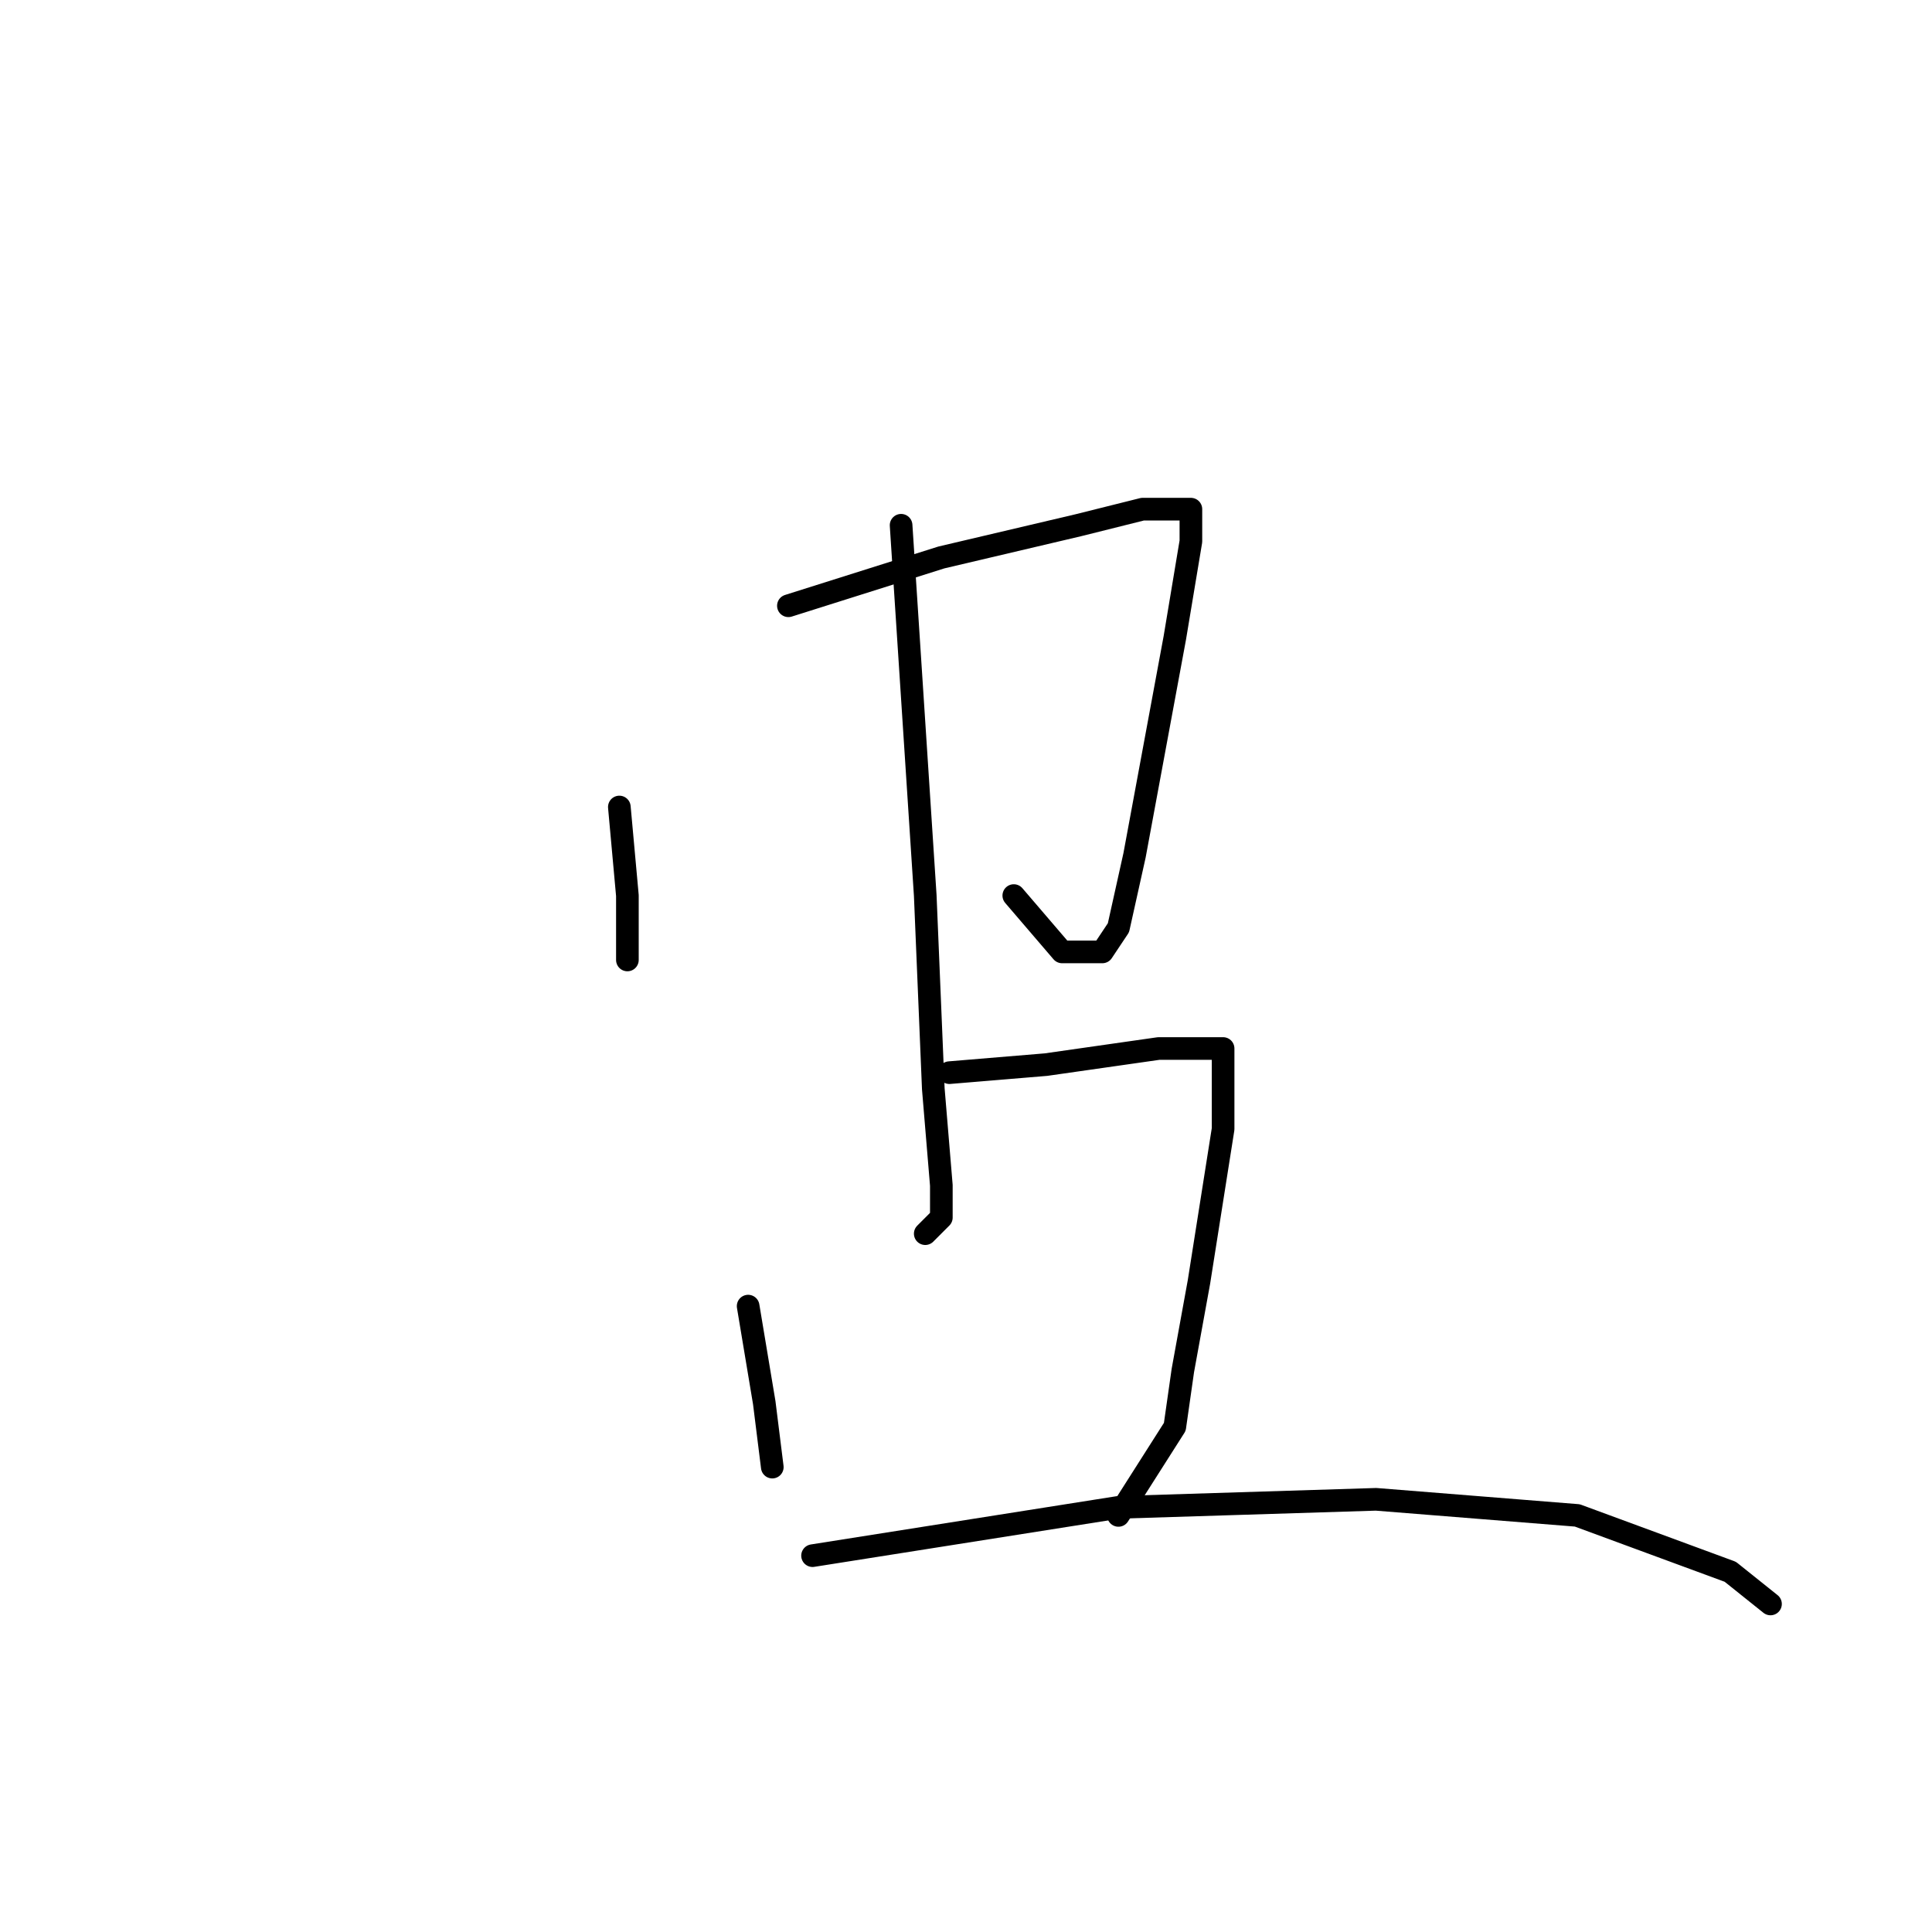 <?xml version="1.0" standalone="no"?>
    <svg width="256" height="256" xmlns="http://www.w3.org/2000/svg" version="1.1">
    <polyline stroke="black" stroke-width="3" stroke-linecap="round" fill="transparent" stroke-linejoin="round" points="83.133 125.067 83.133 127.2 83.133 118.667 82.067 106.933 82.067 106.933 " />
        <polyline stroke="black" stroke-width="3" stroke-linecap="round" fill="transparent" stroke-linejoin="round" points="104.467 80.267 124.733 73.867 142.867 69.6 151.4 67.467 156.733 67.467 157.8 67.467 157.8 71.733 155.667 84.533 150.333 113.333 148.2 122.933 146.067 126.133 140.733 126.133 134.333 118.667 134.333 118.667 " />
        <polyline stroke="black" stroke-width="3" stroke-linecap="round" fill="transparent" stroke-linejoin="round" points="119.4 69.6 122.6 118.667 123.667 144.267 124.733 157.067 124.733 161.333 122.6 163.467 122.6 163.467 " />
        <polyline stroke="black" stroke-width="3" stroke-linecap="round" fill="transparent" stroke-linejoin="round" points="102.333 194.4 101.267 185.867 99.133 173.067 99.133 173.067 " />
        <polyline stroke="black" stroke-width="3" stroke-linecap="round" fill="transparent" stroke-linejoin="round" points="125.8 142.133 138.6 141.067 153.533 138.933 158.867 138.933 162.067 138.933 162.067 142.133 162.067 149.6 158.867 169.867 156.733 181.6 155.667 189.067 148.2 200.8 148.2 200.8 " />
        <polyline stroke="black" stroke-width="3" stroke-linecap="round" fill="transparent" stroke-linejoin="round" points="107.667 206.133 148.2 199.733 182.333 198.667 209 200.8 229.267 208.267 234.6 212.533 234.6 212.533 " />
        </svg>